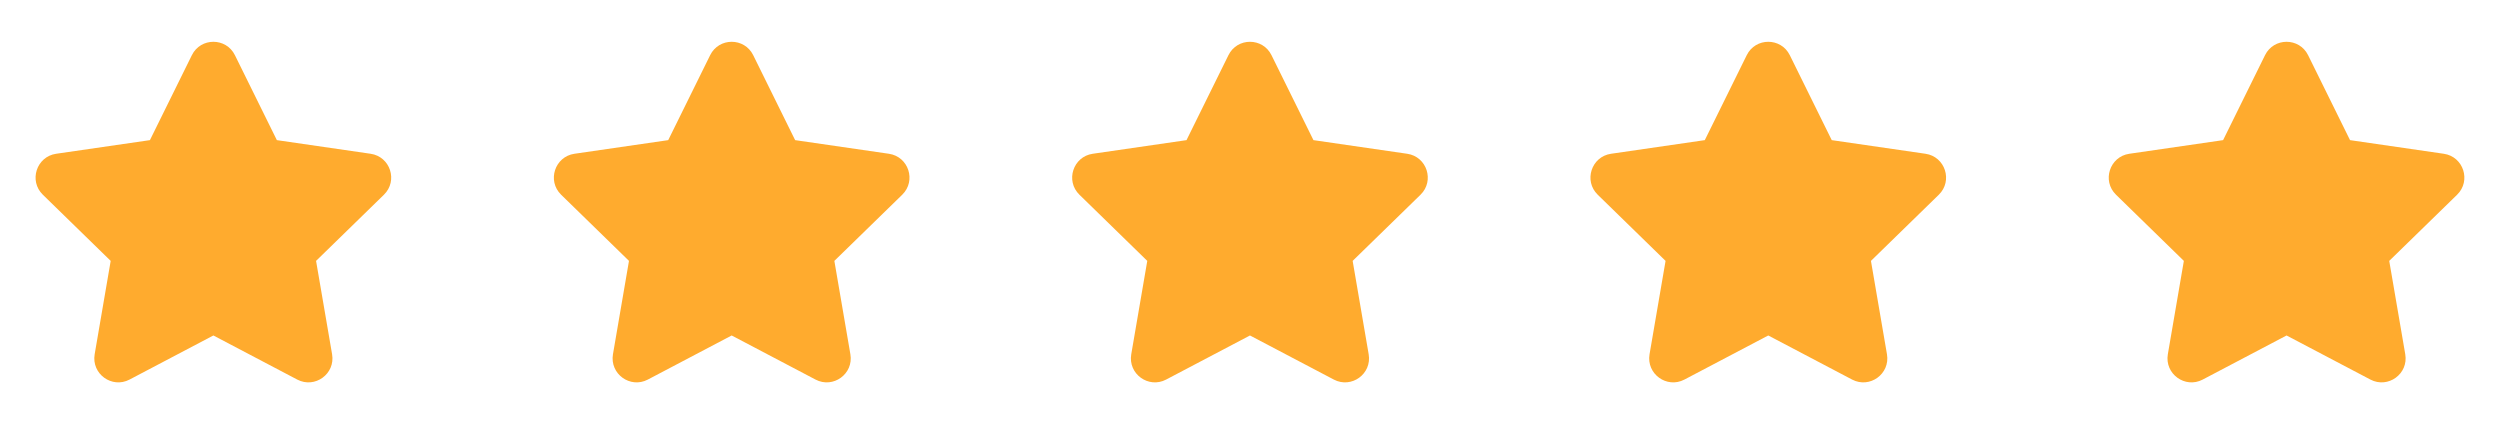 <svg width="164" height="28" viewBox="0 0 164 28" fill="none" xmlns="http://www.w3.org/2000/svg">
<path d="M12.586 3.62C13.164 2.449 14.833 2.449 15.411 3.62L18.162 9.193L24.313 10.087C25.605 10.275 26.12 11.863 25.186 12.774L20.734 17.114L21.785 23.239C22.007 24.526 20.656 25.507 19.5 24.9L13.998 22.007L8.497 24.9C7.342 25.507 5.991 24.527 6.21 23.239L7.261 17.114L2.811 12.774C1.876 11.864 2.392 10.275 3.683 10.087L9.835 9.193L12.586 3.62Z" fill="#FFAB2E"/>
<path d="M46.586 3.62C47.163 2.449 48.833 2.449 49.41 3.62L52.161 9.193L58.313 10.087C59.605 10.275 60.12 11.863 59.186 12.774L54.734 17.114L55.785 23.239C56.007 24.526 54.656 25.507 53.5 24.9L47.998 22.007L42.497 24.9C41.342 25.507 39.991 24.527 40.21 23.239L41.261 17.114L36.81 12.774C35.876 11.864 36.392 10.275 37.683 10.087L43.835 9.193L46.586 3.62Z" fill="#FFAB2E"/>
<path d="M80.586 3.62C81.163 2.449 82.833 2.449 83.41 3.62L86.162 9.193L92.313 10.087C93.605 10.275 94.121 11.863 93.186 12.774L88.734 17.114L89.785 23.239C90.007 24.526 88.656 25.507 87.5 24.9L81.998 22.007L76.497 24.9C75.342 25.507 73.991 24.527 74.21 23.239L75.261 17.114L70.811 12.774C69.876 11.864 70.392 10.275 71.683 10.087L77.835 9.193L80.586 3.62Z" fill="#FFAB2E"/>
<path d="M114.586 3.62C115.164 2.449 116.833 2.449 117.411 3.62L120.162 9.193L126.313 10.087C127.605 10.275 128.121 11.863 127.186 12.774L122.734 17.114L123.785 23.239C124.007 24.526 122.656 25.507 121.5 24.9L115.998 22.007L110.497 24.9C109.342 25.507 107.991 24.527 108.21 23.239L109.261 17.114L104.811 12.774C103.876 11.864 104.392 10.275 105.683 10.087L111.835 9.193L114.586 3.62Z" fill="#FFAB2E"/>
<path d="M148.586 3.62C149.164 2.449 150.833 2.449 151.411 3.62L154.162 9.193L160.313 10.087C161.605 10.275 162.121 11.863 161.186 12.774L156.734 17.114L157.785 23.239C158.007 24.526 156.656 25.507 155.5 24.9L149.998 22.007L144.497 24.9C143.342 25.507 141.991 24.527 142.21 23.239L143.261 17.114L138.811 12.774C137.876 11.864 138.392 10.275 139.683 10.087L145.835 9.193L148.586 3.62V3.62Z" fill="#FFAB2E"/>
</svg>

